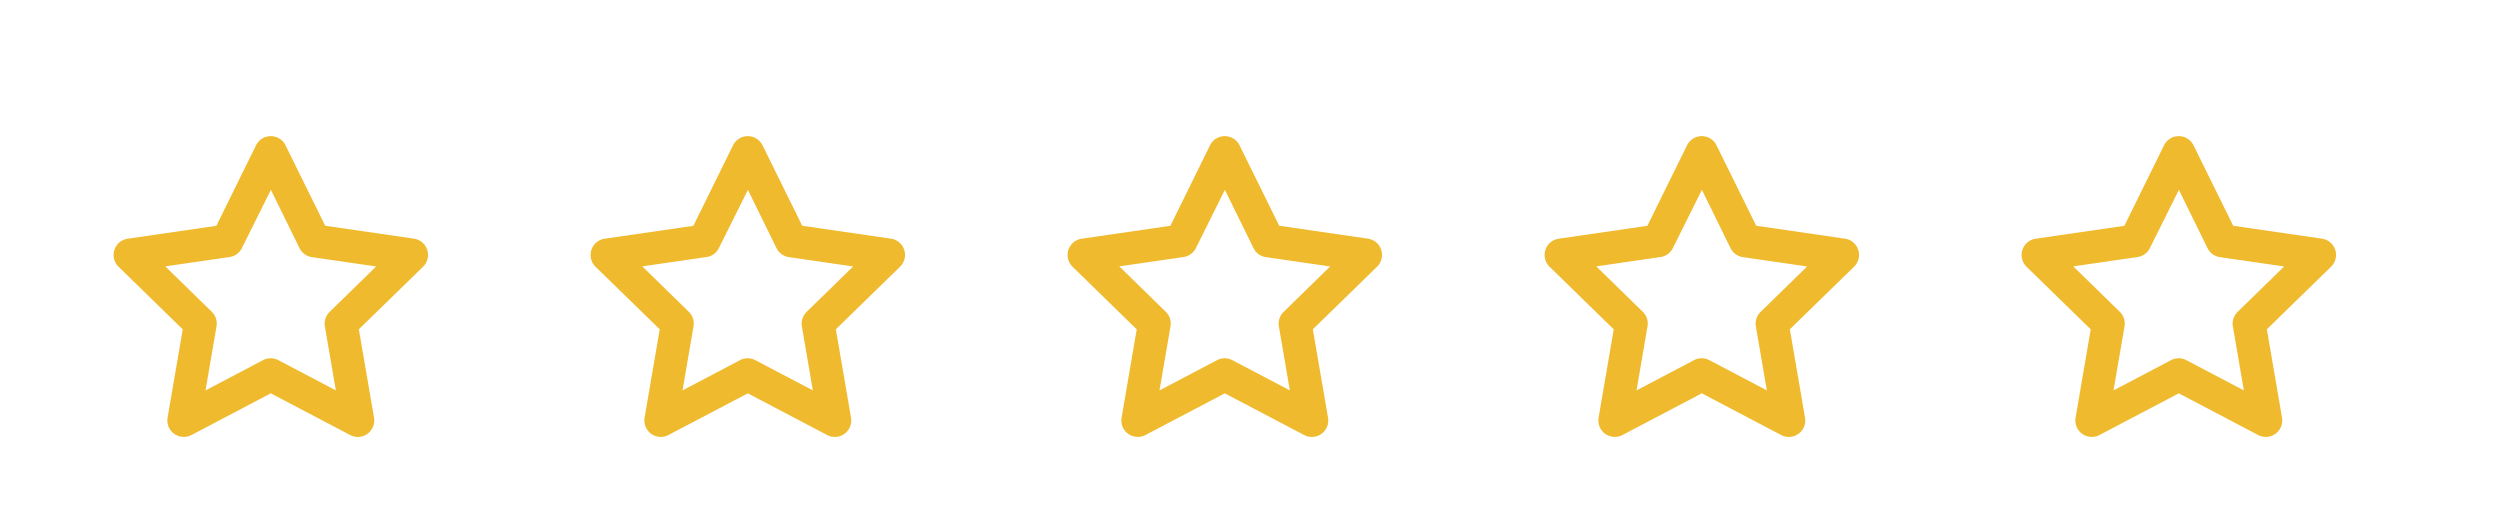 <svg xmlns="http://www.w3.org/2000/svg" xmlns:xlink="http://www.w3.org/1999/xlink" width="110.063" height="23.008" viewBox="0 0 110.063 23.008">
  <defs>
    <clipPath id="clip-path">
      <rect width="110.063" height="23.009" fill="none"/>
    </clipPath>
  </defs>
  <g id="_5stars" data-name="5stars" clip-path="url(#clip-path)">
    <g transform="translate(-794 -2475.861)">
      <path id="Path_13" data-name="Path 13" d="M43.74,42.942l-3.905.568-.082.017a.724.724,0,0,0-.319,1.218L42.259,47.5l-.667,3.89-.009.08a.724.724,0,0,0,1.06.683l3.493-1.836,3.493,1.836.073.034a.724.724,0,0,0,.978-.8l-.667-3.89,2.826-2.754.057-.062a.724.724,0,0,0-.458-1.173l-3.906-.568L46.785,39.4a.724.724,0,0,0-1.3,0Zm2.4-1.583L47.4,43.925l.044.077a.724.724,0,0,0,.5.319l2.83.411-2.048,2-.06.066a.724.724,0,0,0-.149.575L49,50.188l-2.532-1.331-.081-.036a.724.724,0,0,0-.593.036l-2.532,1.331.484-2.819.01-.088a.724.724,0,0,0-.218-.553l-2.048-2,2.831-.411a.724.724,0,0,0,.545-.4Z" transform="translate(759.786 2442.86)" fill="#efba2d"/>
    </g>
    <g transform="translate(-773 -2475.861)">
      <path id="Path_13-2" data-name="Path 13" d="M43.74,42.942l-3.905.568-.082.017a.724.724,0,0,0-.319,1.218L42.259,47.5l-.667,3.89-.009.08a.724.724,0,0,0,1.06.683l3.493-1.836,3.493,1.836.073.034a.724.724,0,0,0,.978-.8l-.667-3.89,2.826-2.754.057-.062a.724.724,0,0,0-.458-1.173l-3.906-.568L46.785,39.4a.724.724,0,0,0-1.3,0Zm2.4-1.583L47.4,43.925l.044.077a.724.724,0,0,0,.5.319l2.83.411-2.048,2-.06.066a.724.724,0,0,0-.149.575L49,50.188l-2.532-1.331-.081-.036a.724.724,0,0,0-.593.036l-2.532,1.331.484-2.819.01-.088a.724.724,0,0,0-.218-.553l-2.048-2,2.831-.411a.724.724,0,0,0,.545-.4Z" transform="translate(759.786 2442.86)" fill="#efba2d"/>
    </g>
    <g transform="translate(-752 -2475.861)">
      <path id="Path_13-3" data-name="Path 13" d="M43.74,42.942l-3.905.568-.082.017a.724.724,0,0,0-.319,1.218L42.259,47.5l-.667,3.89-.009.08a.724.724,0,0,0,1.06.683l3.493-1.836,3.493,1.836.073.034a.724.724,0,0,0,.978-.8l-.667-3.89,2.826-2.754.057-.062a.724.724,0,0,0-.458-1.173l-3.906-.568L46.785,39.4a.724.724,0,0,0-1.3,0Zm2.4-1.583L47.4,43.925l.044.077a.724.724,0,0,0,.5.319l2.83.411-2.048,2-.06.066a.724.724,0,0,0-.149.575L49,50.188l-2.532-1.331-.081-.036a.724.724,0,0,0-.593.036l-2.532,1.331.484-2.819.01-.088a.724.724,0,0,0-.218-.553l-2.048-2,2.831-.411a.724.724,0,0,0,.545-.4Z" transform="translate(759.786 2442.86)" fill="#efba2d"/>
    </g>
    <g transform="translate(-731 -2475.861)">
      <path id="Path_13-4" data-name="Path 13" d="M43.74,42.942l-3.905.568-.082.017a.724.724,0,0,0-.319,1.218L42.259,47.5l-.667,3.89-.009.08a.724.724,0,0,0,1.06.683l3.493-1.836,3.493,1.836.073.034a.724.724,0,0,0,.978-.8l-.667-3.89,2.826-2.754.057-.062a.724.724,0,0,0-.458-1.173l-3.906-.568L46.785,39.4a.724.724,0,0,0-1.3,0Zm2.4-1.583L47.4,43.925l.044.077a.724.724,0,0,0,.5.319l2.83.411-2.048,2-.06.066a.724.724,0,0,0-.149.575L49,50.188l-2.532-1.331-.081-.036a.724.724,0,0,0-.593.036l-2.532,1.331.484-2.819.01-.088a.724.724,0,0,0-.218-.553l-2.048-2,2.831-.411a.724.724,0,0,0,.545-.4Z" transform="translate(759.786 2442.86)" fill="#efba2d"/>
    </g>
    <g transform="translate(-710 -2475.861)">
      <path id="Path_13-5" data-name="Path 13" d="M43.74,42.942l-3.905.568-.082.017a.724.724,0,0,0-.319,1.218L42.259,47.5l-.667,3.89-.009.08a.724.724,0,0,0,1.06.683l3.493-1.836,3.493,1.836.073.034a.724.724,0,0,0,.978-.8l-.667-3.89,2.826-2.754.057-.062a.724.724,0,0,0-.458-1.173l-3.906-.568L46.785,39.4a.724.724,0,0,0-1.3,0Zm2.4-1.583L47.4,43.925l.044.077a.724.724,0,0,0,.5.319l2.83.411-2.048,2-.06.066a.724.724,0,0,0-.149.575L49,50.188l-2.532-1.331-.081-.036a.724.724,0,0,0-.593.036l-2.532,1.331.484-2.819.01-.088a.724.724,0,0,0-.218-.553l-2.048-2,2.831-.411a.724.724,0,0,0,.545-.4Z" transform="translate(759.786 2442.86)" fill="#efba2d"/>
    </g>
  </g>
</svg>
